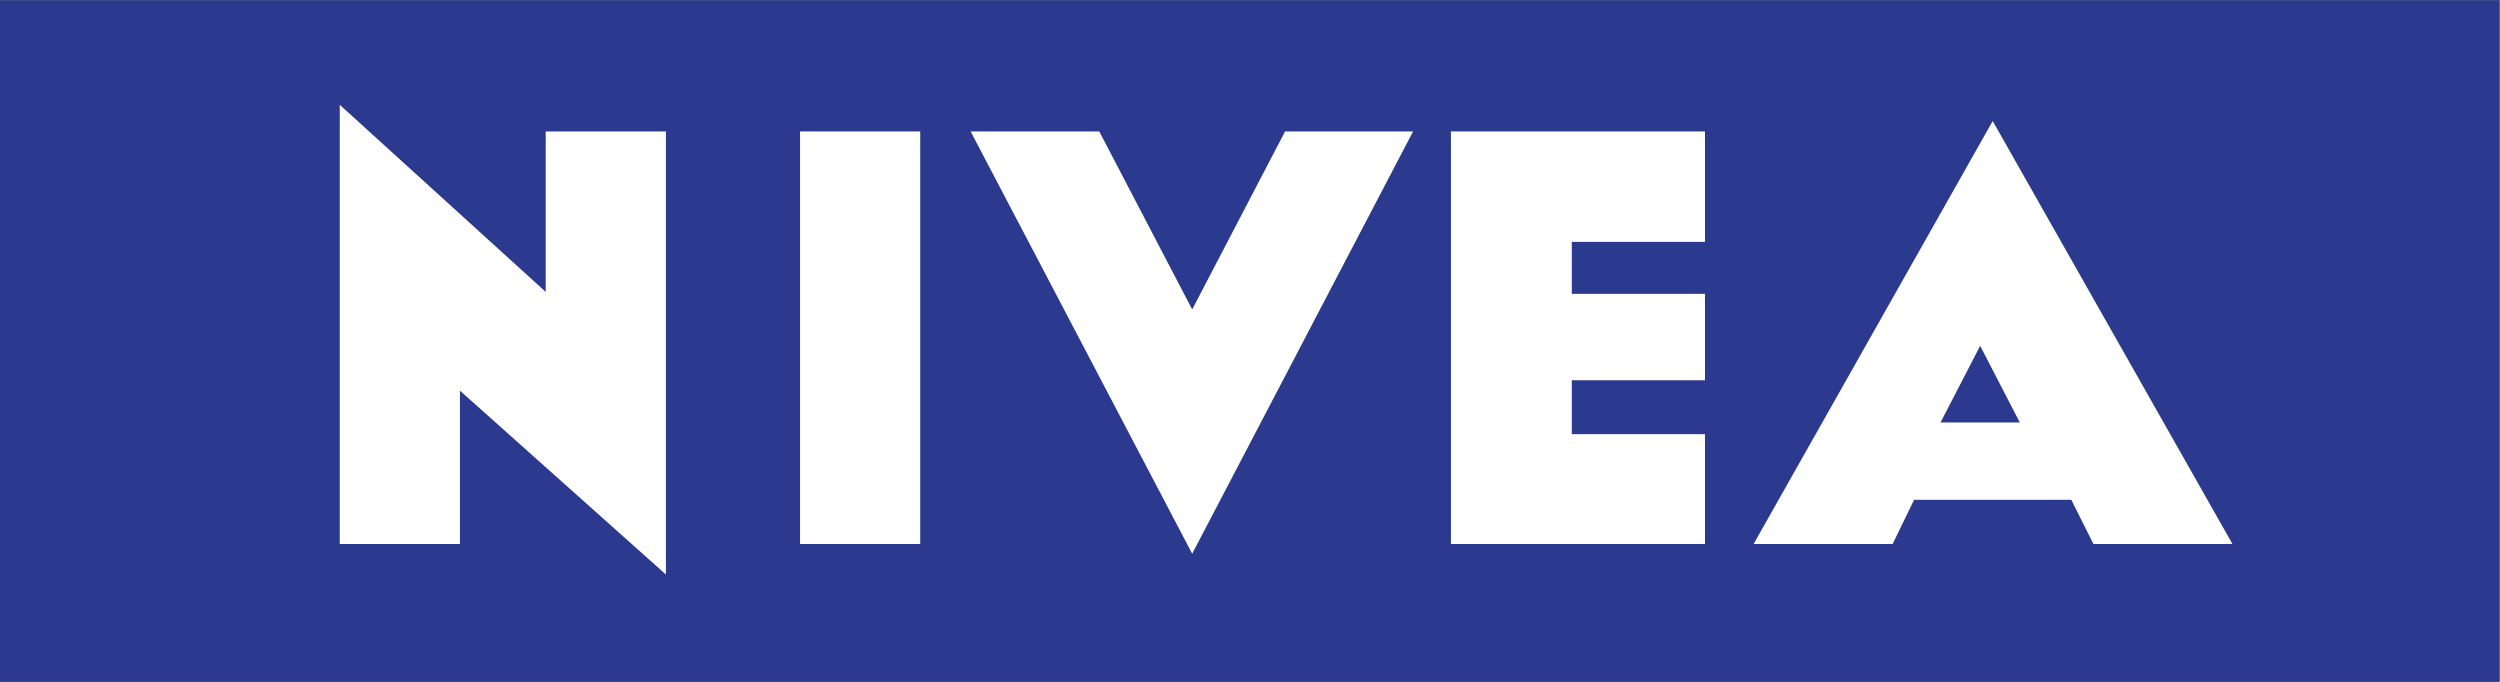 <?xml version="1.0" encoding="UTF-8" standalone="no"?>
<svg
   xmlns:dc="http://purl.org/dc/elements/1.1/"
   xmlns:cc="http://creativecommons.org/ns#"
   xmlns:rdf="http://www.w3.org/1999/02/22-rdf-syntax-ns#"
   xmlns:svg="http://www.w3.org/2000/svg"
   xmlns="http://www.w3.org/2000/svg"
   xmlns:sodipodi="http://sodipodi.sourceforge.net/DTD/sodipodi-0.dtd"
   xmlns:inkscape="http://www.inkscape.org/namespaces/inkscape"
   version="1.1"
   id="svg2"
   xml:space="preserve"
   width="265.853"
   height="72.507"
   viewBox="0 0 265.853 72.507"
   sodipodi:docname="nivea-seeklogo.com.eps"><rect x="0" y="0" width="265.853" height="72.507" fill="#808080" stroke="none"/><defs
     id="defs6" /><sodipodi:namedview
     pagecolor="#ffffff"
     bordercolor="#666666"
     borderopacity="1"
     objecttolerance="10"
     gridtolerance="10"
     guidetolerance="10"
     inkscape:pageopacity="0"
     inkscape:pageshadow="2"
     inkscape:window-width="640"
     inkscape:window-height="480"
     id="namedview4" /><g
     id="g10"
     inkscape:groupmode="layer"
     inkscape:label="ink_ext_XXXXXX"
     transform="matrix(1.333,0,0,-1.333,0,72.507)"><g
       id="g12"
       transform="scale(0.1)"><path
         d="M 1993.91,0 H 0 V 543.789 H 1993.91 V 0"
         style="fill:#2b398e;fill-opacity:1;fill-rule:evenodd;stroke:none"
         id="path14" /><path
         d="M 951.082,297.07 876.953,439.082 H 774.332 L 951.082,102.199 1127.3,439.082 H 1025.18 L 951.082,297.07 v 0"
         style="fill:#ffffff;fill-opacity:1;fill-rule:evenodd;stroke:none"
         id="path16" /><path
         d="m 1589.7,447.383 -190.74,-337.41 h 110.92 l 17.1,35.254 h 125.42 l 17.64,-35.254 h 110.91 z m -41.63,-240.488 31.63,61.164 31.62,-61.164 z"
         style="fill:#ffffff;fill-opacity:1;fill-rule:evenodd;stroke:none"
         id="path18" /><path
         d="M 734.121,109.973 V 439.082 H 638.242 V 109.973 h 95.879 v 0"
         style="fill:#ffffff;fill-opacity:1;fill-rule:evenodd;stroke:none"
         id="path20" /><path
         d="m 1360.16,350.977 v 88.105 H 1157.5 V 109.973 h 202.66 v 87.605 h -106.25 v 43.008 h 106.25 v 68.937 h -106.25 v 41.454 h 106.25 v 0"
         style="fill:#ffffff;fill-opacity:1;fill-rule:evenodd;stroke:none"
         id="path22" /><path
         d="M 531.223,439.082 H 435.348 V 311.074 L 271.039,460.332 V 109.973 H 366.93 V 232.285 L 531.223,85.617 v 353.465 0"
         style="fill:#ffffff;fill-opacity:1;fill-rule:evenodd;stroke:none"
         id="path24" /></g></g></svg>
